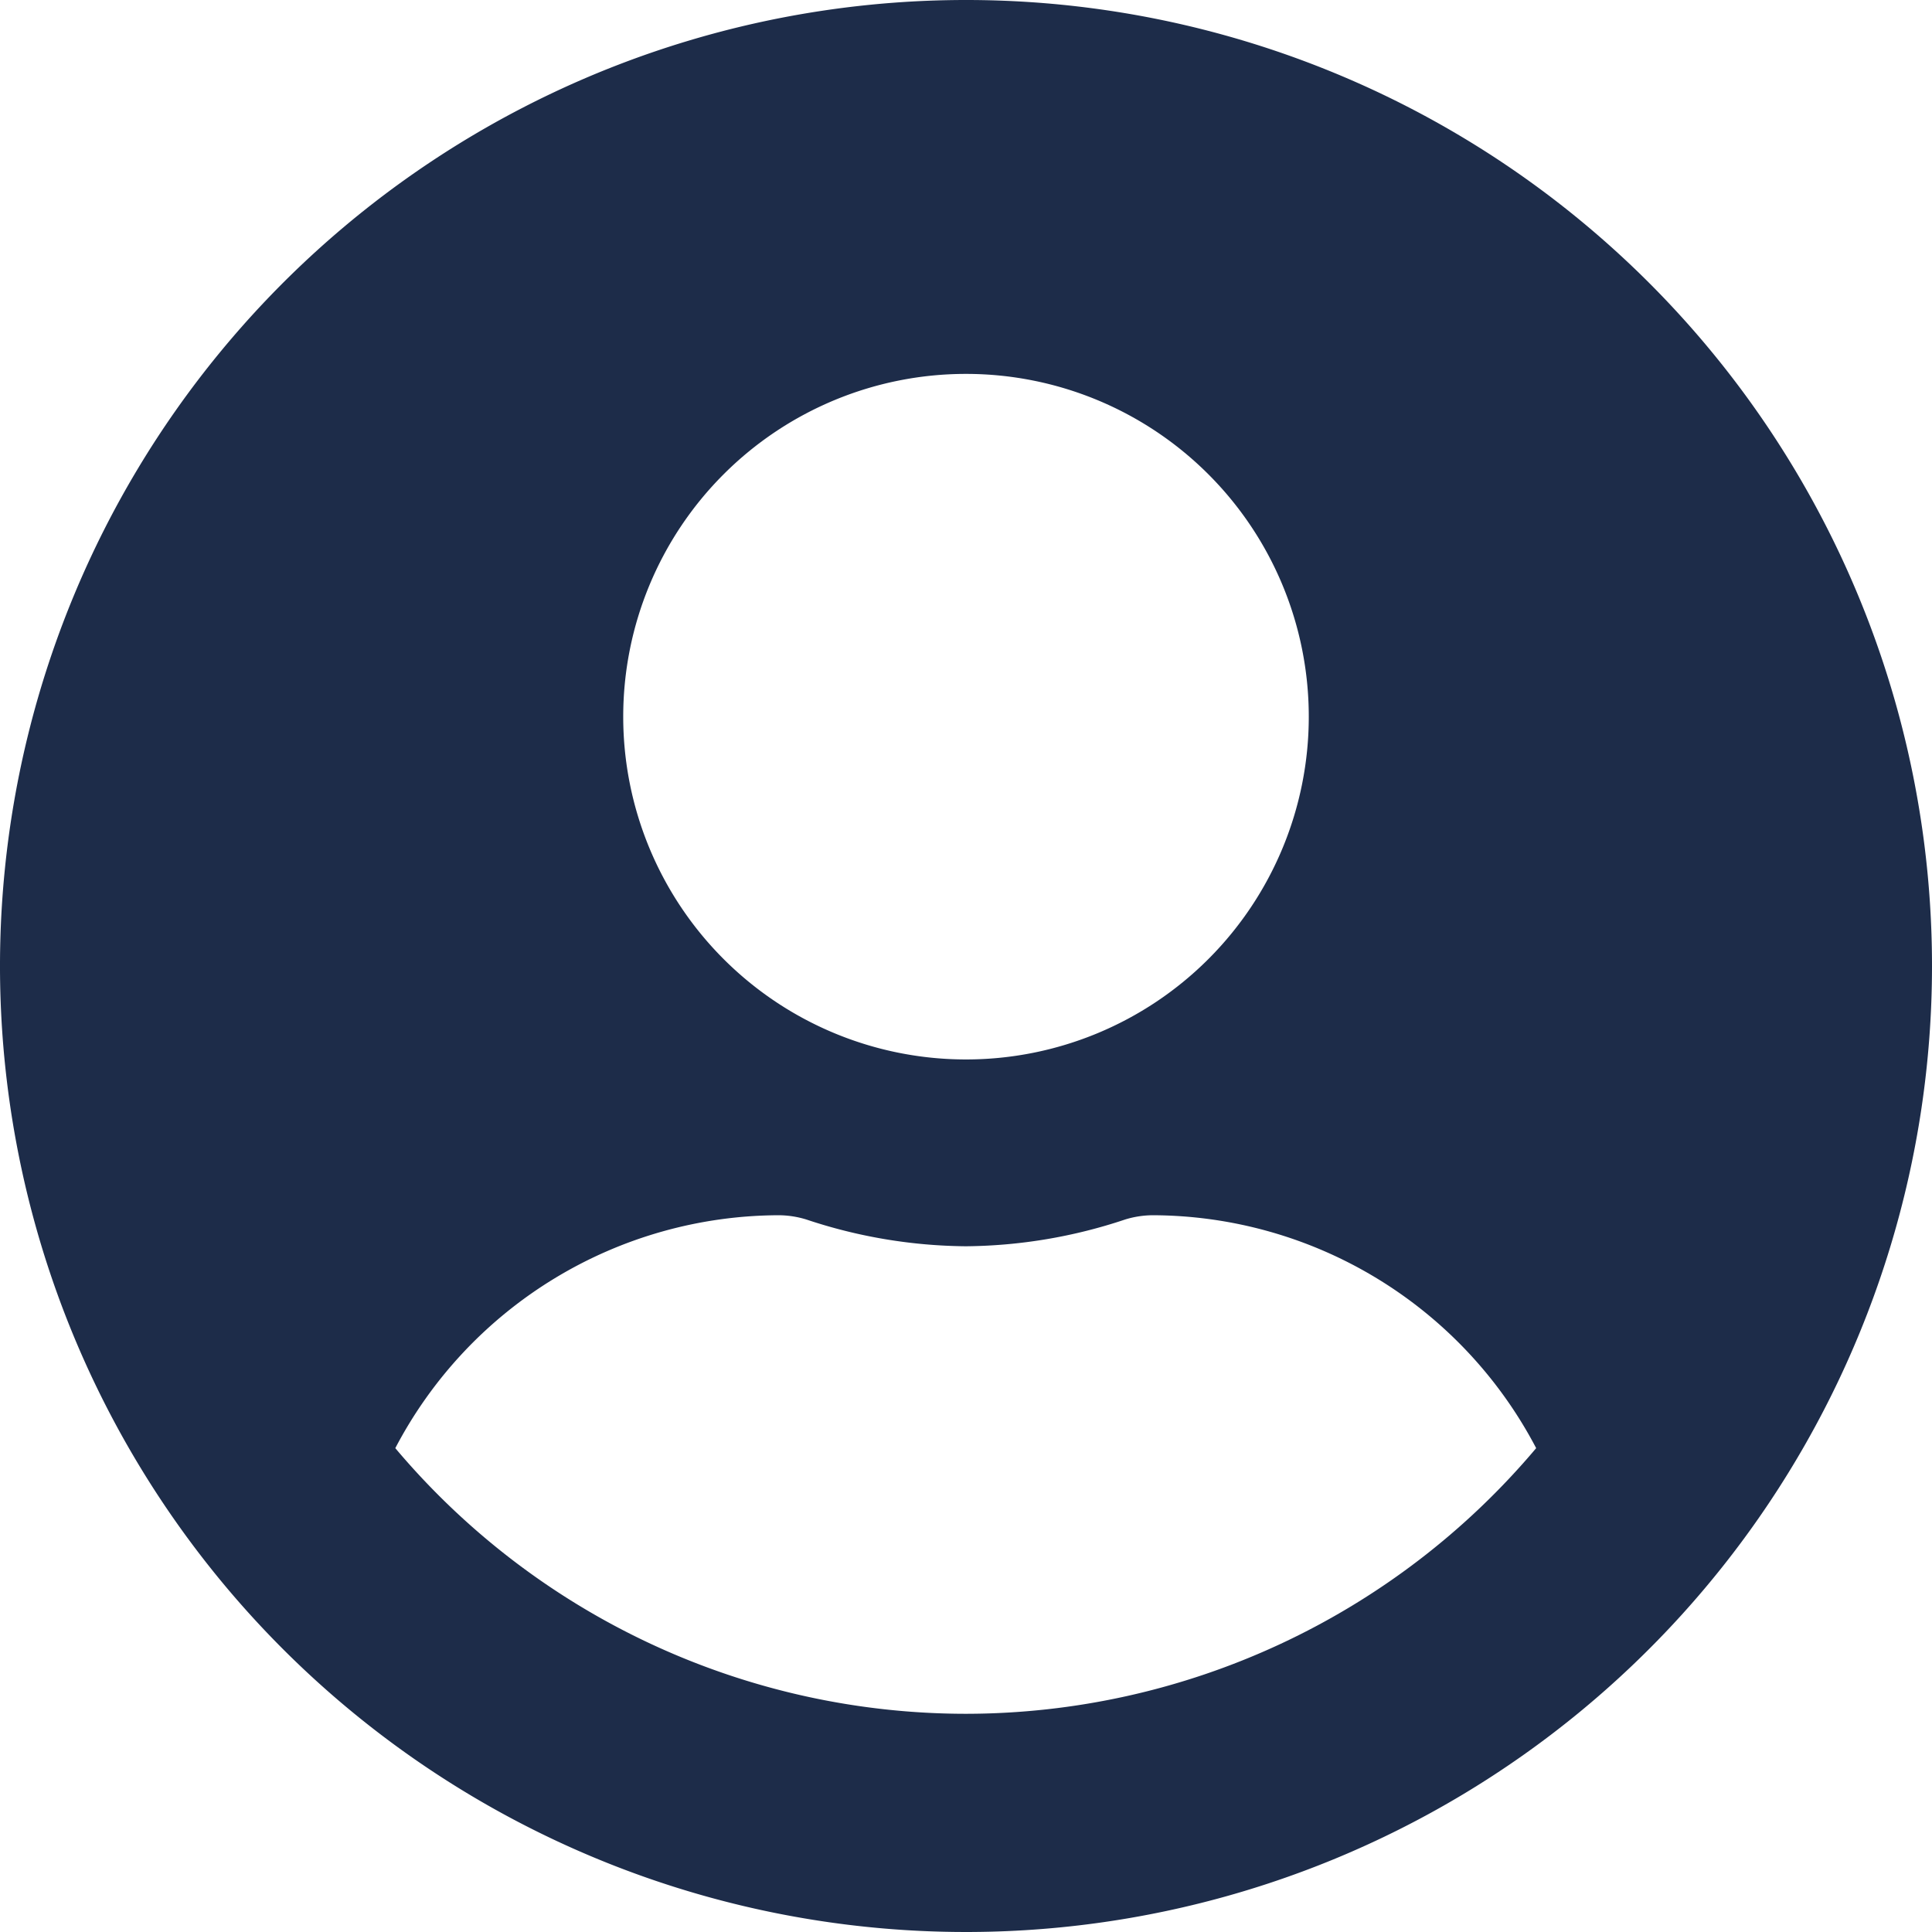 <svg xmlns="http://www.w3.org/2000/svg" width="21.666" height="21.666" viewBox="0 0 21.666 21.666">
  <path id="Icon_awesome-user-circle" data-name="Icon awesome-user-circle" d="M10.833.563A10.833,10.833,0,1,0,21.666,11.4,10.831,10.831,0,0,0,10.833.563Zm0,4.193A3.844,3.844,0,1,1,6.989,8.6,3.844,3.844,0,0,1,10.833,4.756Zm0,15.026a8.371,8.371,0,0,1-6.4-2.979,4.87,4.87,0,0,1,4.3-2.612,1.069,1.069,0,0,1,.31.048,5.783,5.783,0,0,0,1.787.3,5.762,5.762,0,0,0,1.787-.3,1.069,1.069,0,0,1,.31-.048,4.87,4.87,0,0,1,4.3,2.612A8.371,8.371,0,0,1,10.833,19.782Z" transform="translate(0 -0.563)" fill="#1d2c49"/>
</svg>
